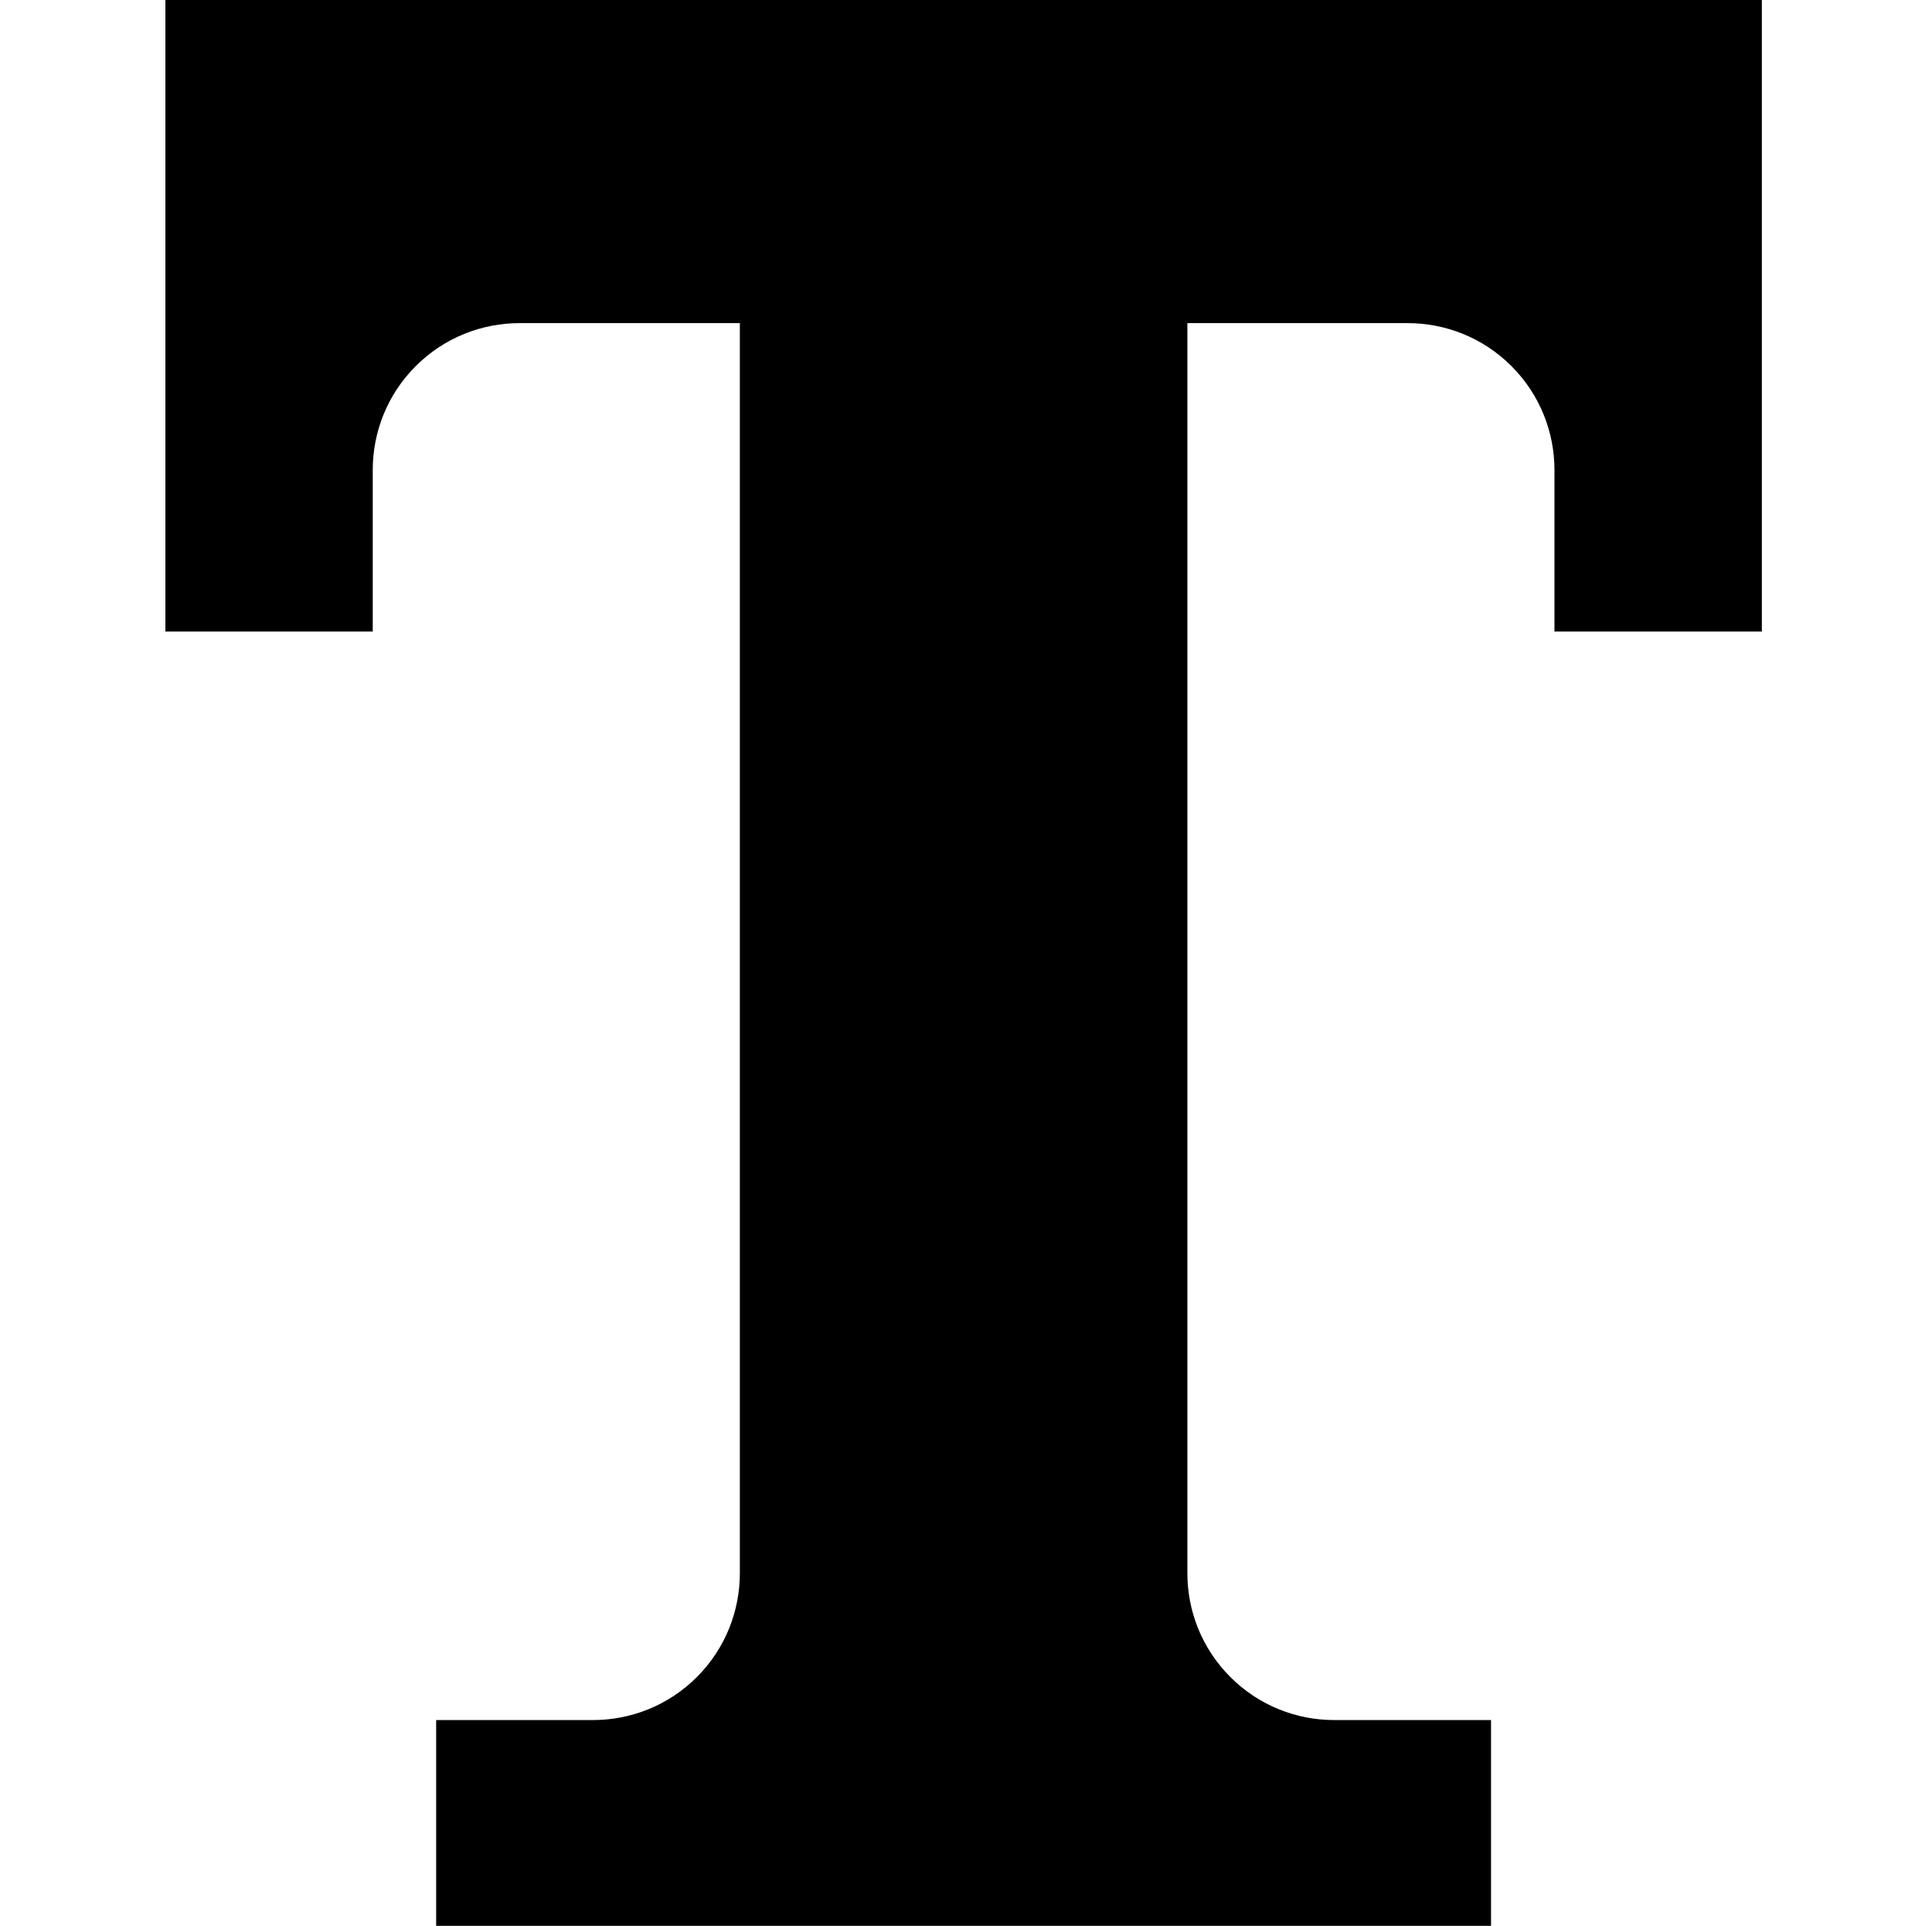 <svg version="1.1" id="Layer_1" xmlns="http://www.w3.org/2000/svg" xmlns:xlink="http://www.w3.org/1999/xlink" x="0px" y="0px"
	 viewBox="0 0 406.333 405"  >
<path  d="M34.784,0v132.809h43.61v-33.98c0-7.906,3.012-15.808,9.041-21.837
	c6.037-6.029,13.943-9.041,21.845-9.041h46.323v262.891c0,7.906-3.012,15.804-9.041,21.841c-6.033,6.029-13.943,9.041-21.841,9.041
	h-32.99v43.61h221.858v-43.61h-32.981c-7.91,0-15.808-3.012-21.833-9.041c-6.042-6.037-9.05-13.939-9.05-21.841V67.951h46.323
	c7.91,0,15.808,3.012,21.841,9.041c6.025,6.029,9.041,13.935,9.041,21.837v33.98h43.618V0H34.784z"/>
</svg>
